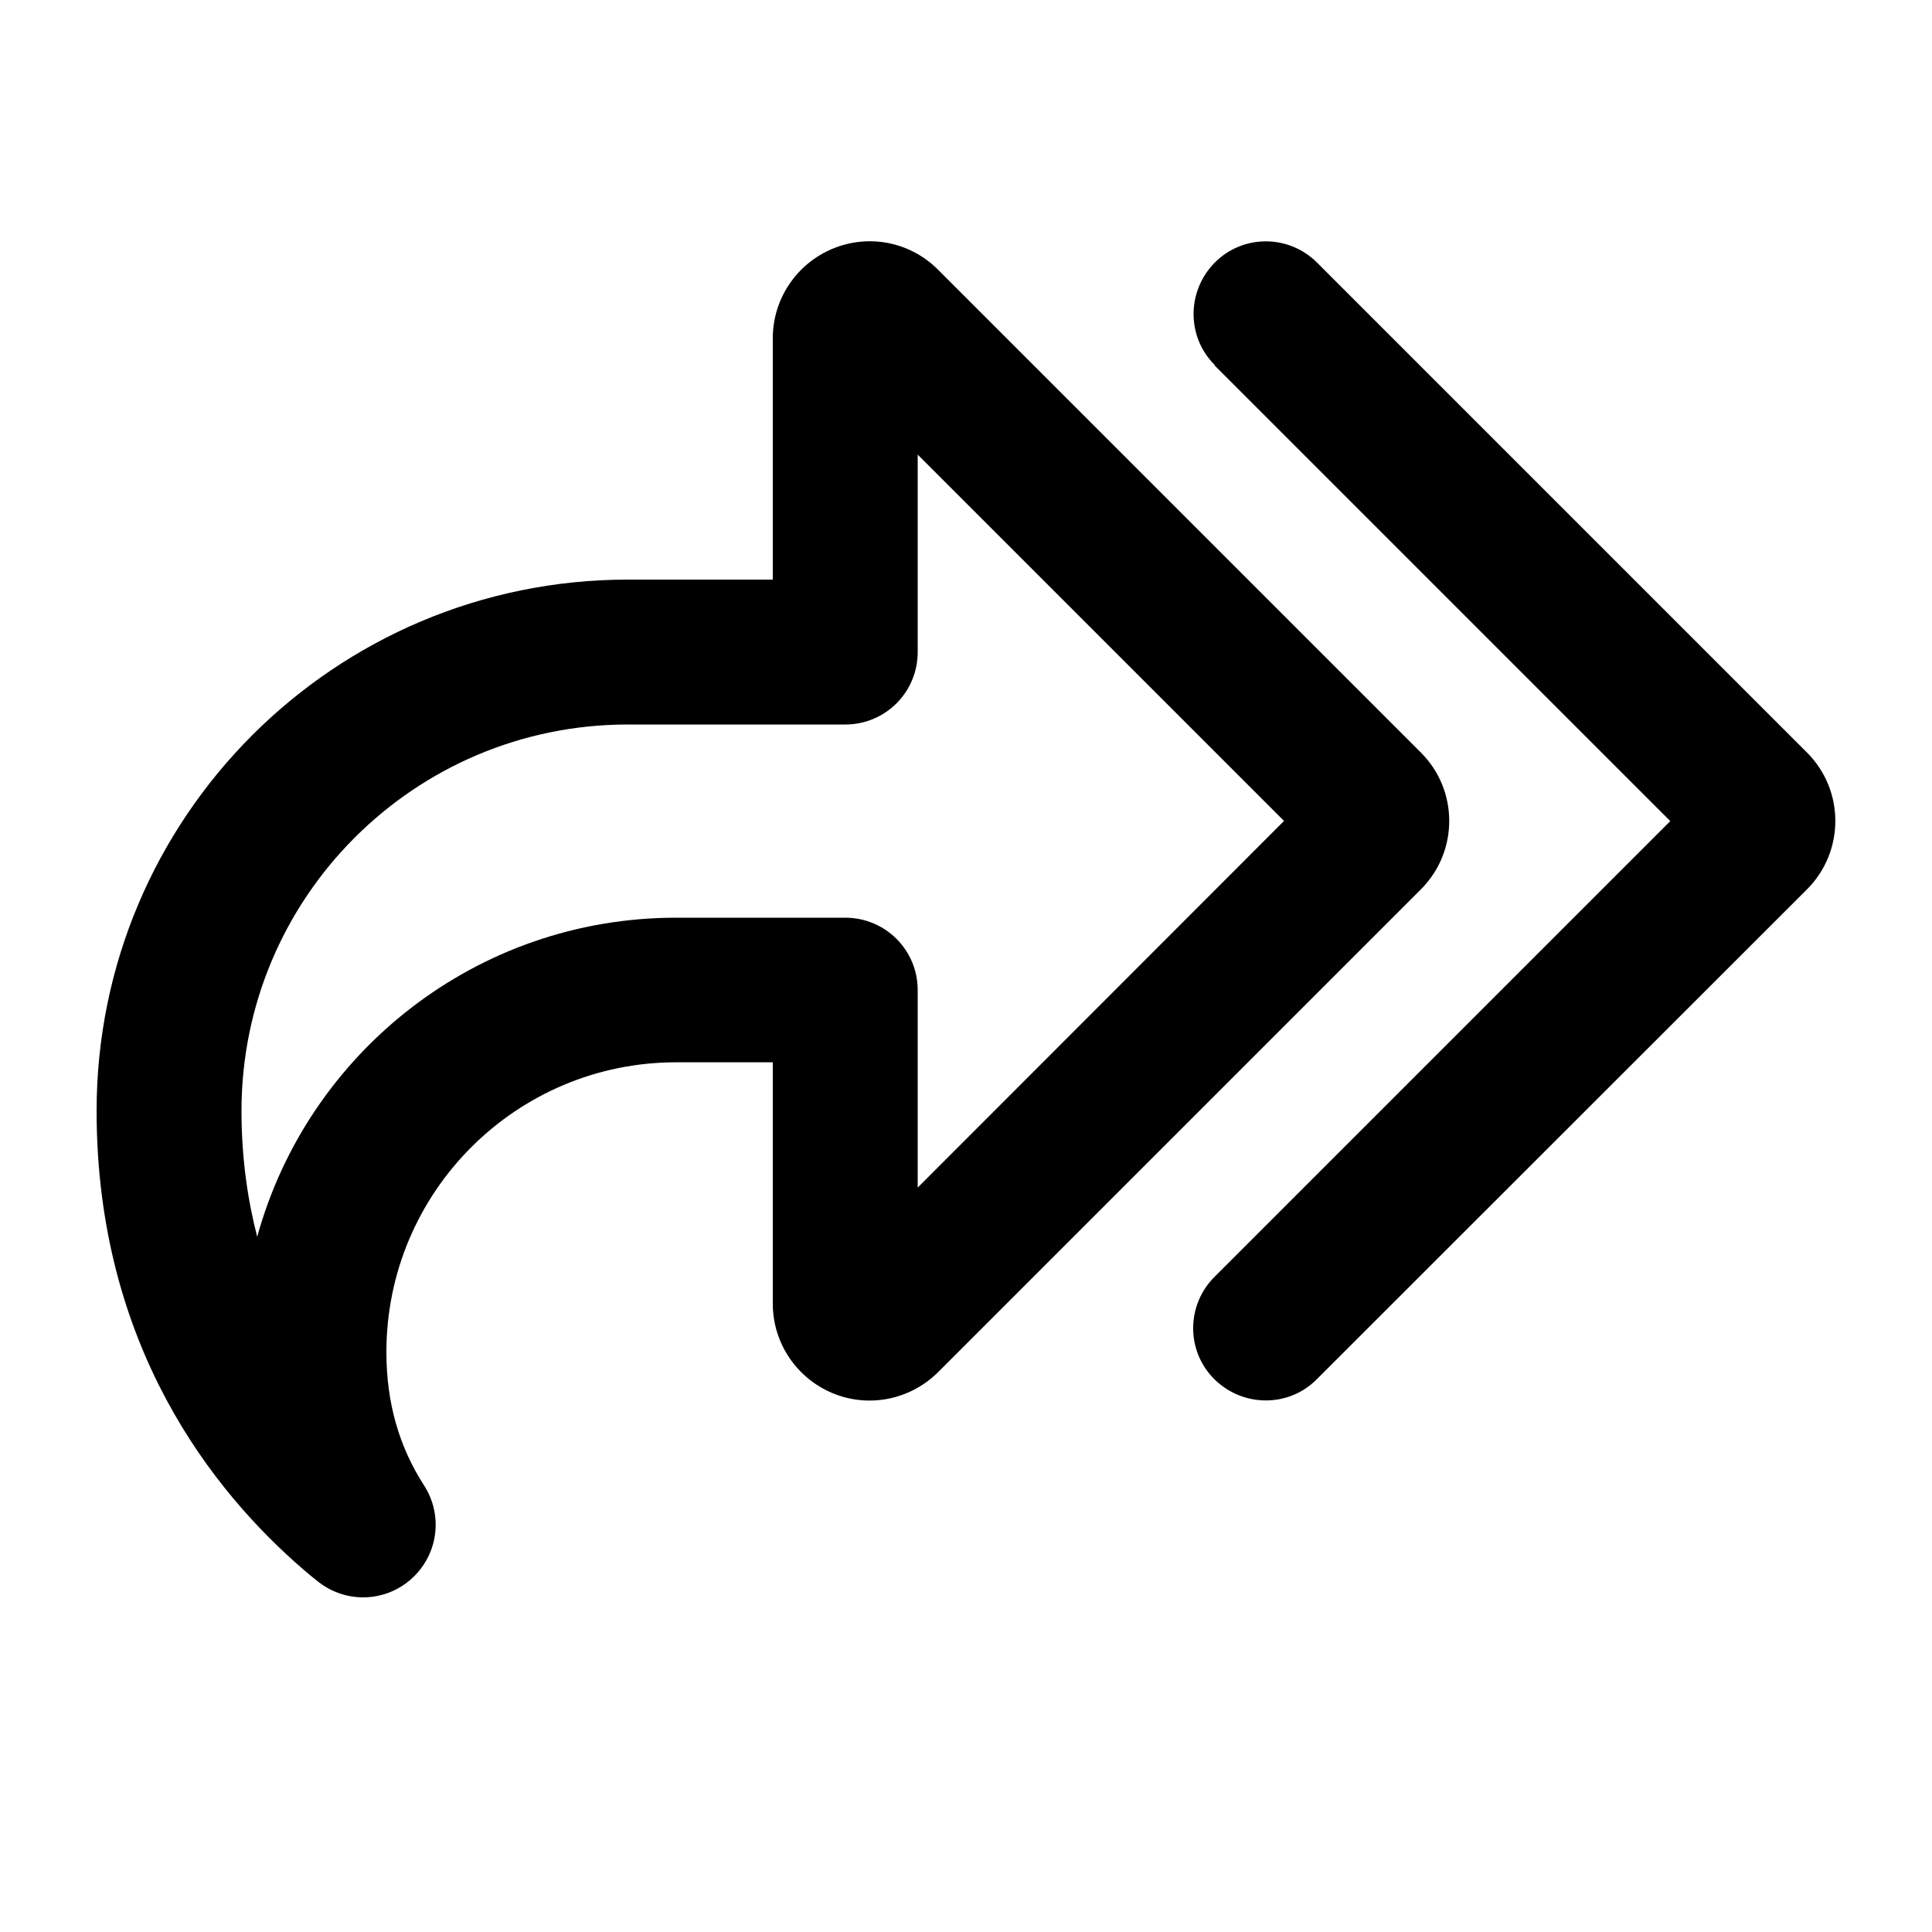 <svg xmlns="http://www.w3.org/2000/svg" viewBox="0 0 640 640"><!--! Font Awesome Pro 7.1.0 by @fontawesome - https://fontawesome.com License - https://fontawesome.com/license (Commercial License) Copyright 2025 Fonticons, Inc. --><path fill="currentColor" d="M402.3 121L553.3 272L402.3 423C392.9 432.4 392.9 447.6 402.3 456.9C411.7 466.2 426.9 466.3 436.2 456.9L598.6 294.6C611.1 282.1 611.1 261.8 598.6 249.3L436.3 87C426.9 77.6 411.7 77.6 402.4 87C393.1 96.4 393 111.6 402.4 120.9zM425.3 272L304 393.4L304 328C304 314.7 293.3 304 280 304L224 304C157.8 304 102 348.7 85.2 409.7C82 397.3 80 383.5 80 368C80 297.3 137.3 240 208 240L280 240C293.3 240 304 229.3 304 216L304 150.6L425.4 272zM100.7 520.1C105.1 515 105.1 515 100.7 520.1C102.2 521.4 103.7 522.6 105.2 523.8C114.4 531.2 127.5 530.9 136.3 523C145.1 515.1 146.9 502.1 140.5 492.1C132.3 479.4 128 464.9 128 447.9C128 394.9 171 351.9 224 351.9L256 351.9L256 431.9C256 444.8 263.8 456.5 275.8 461.5L275.8 461.5C287.8 466.5 301.5 463.7 310.7 454.6L470.7 294.6C483.2 282.1 483.2 261.8 470.7 249.3L310.7 89.3C301.5 80.1 287.8 77.4 275.8 82.4C263.8 87.4 256 99.1 256 112L256 192L208 192C110.8 192 32 270.8 32 368C32 445.9 70.6 494.2 100.7 520.1z"/></svg>